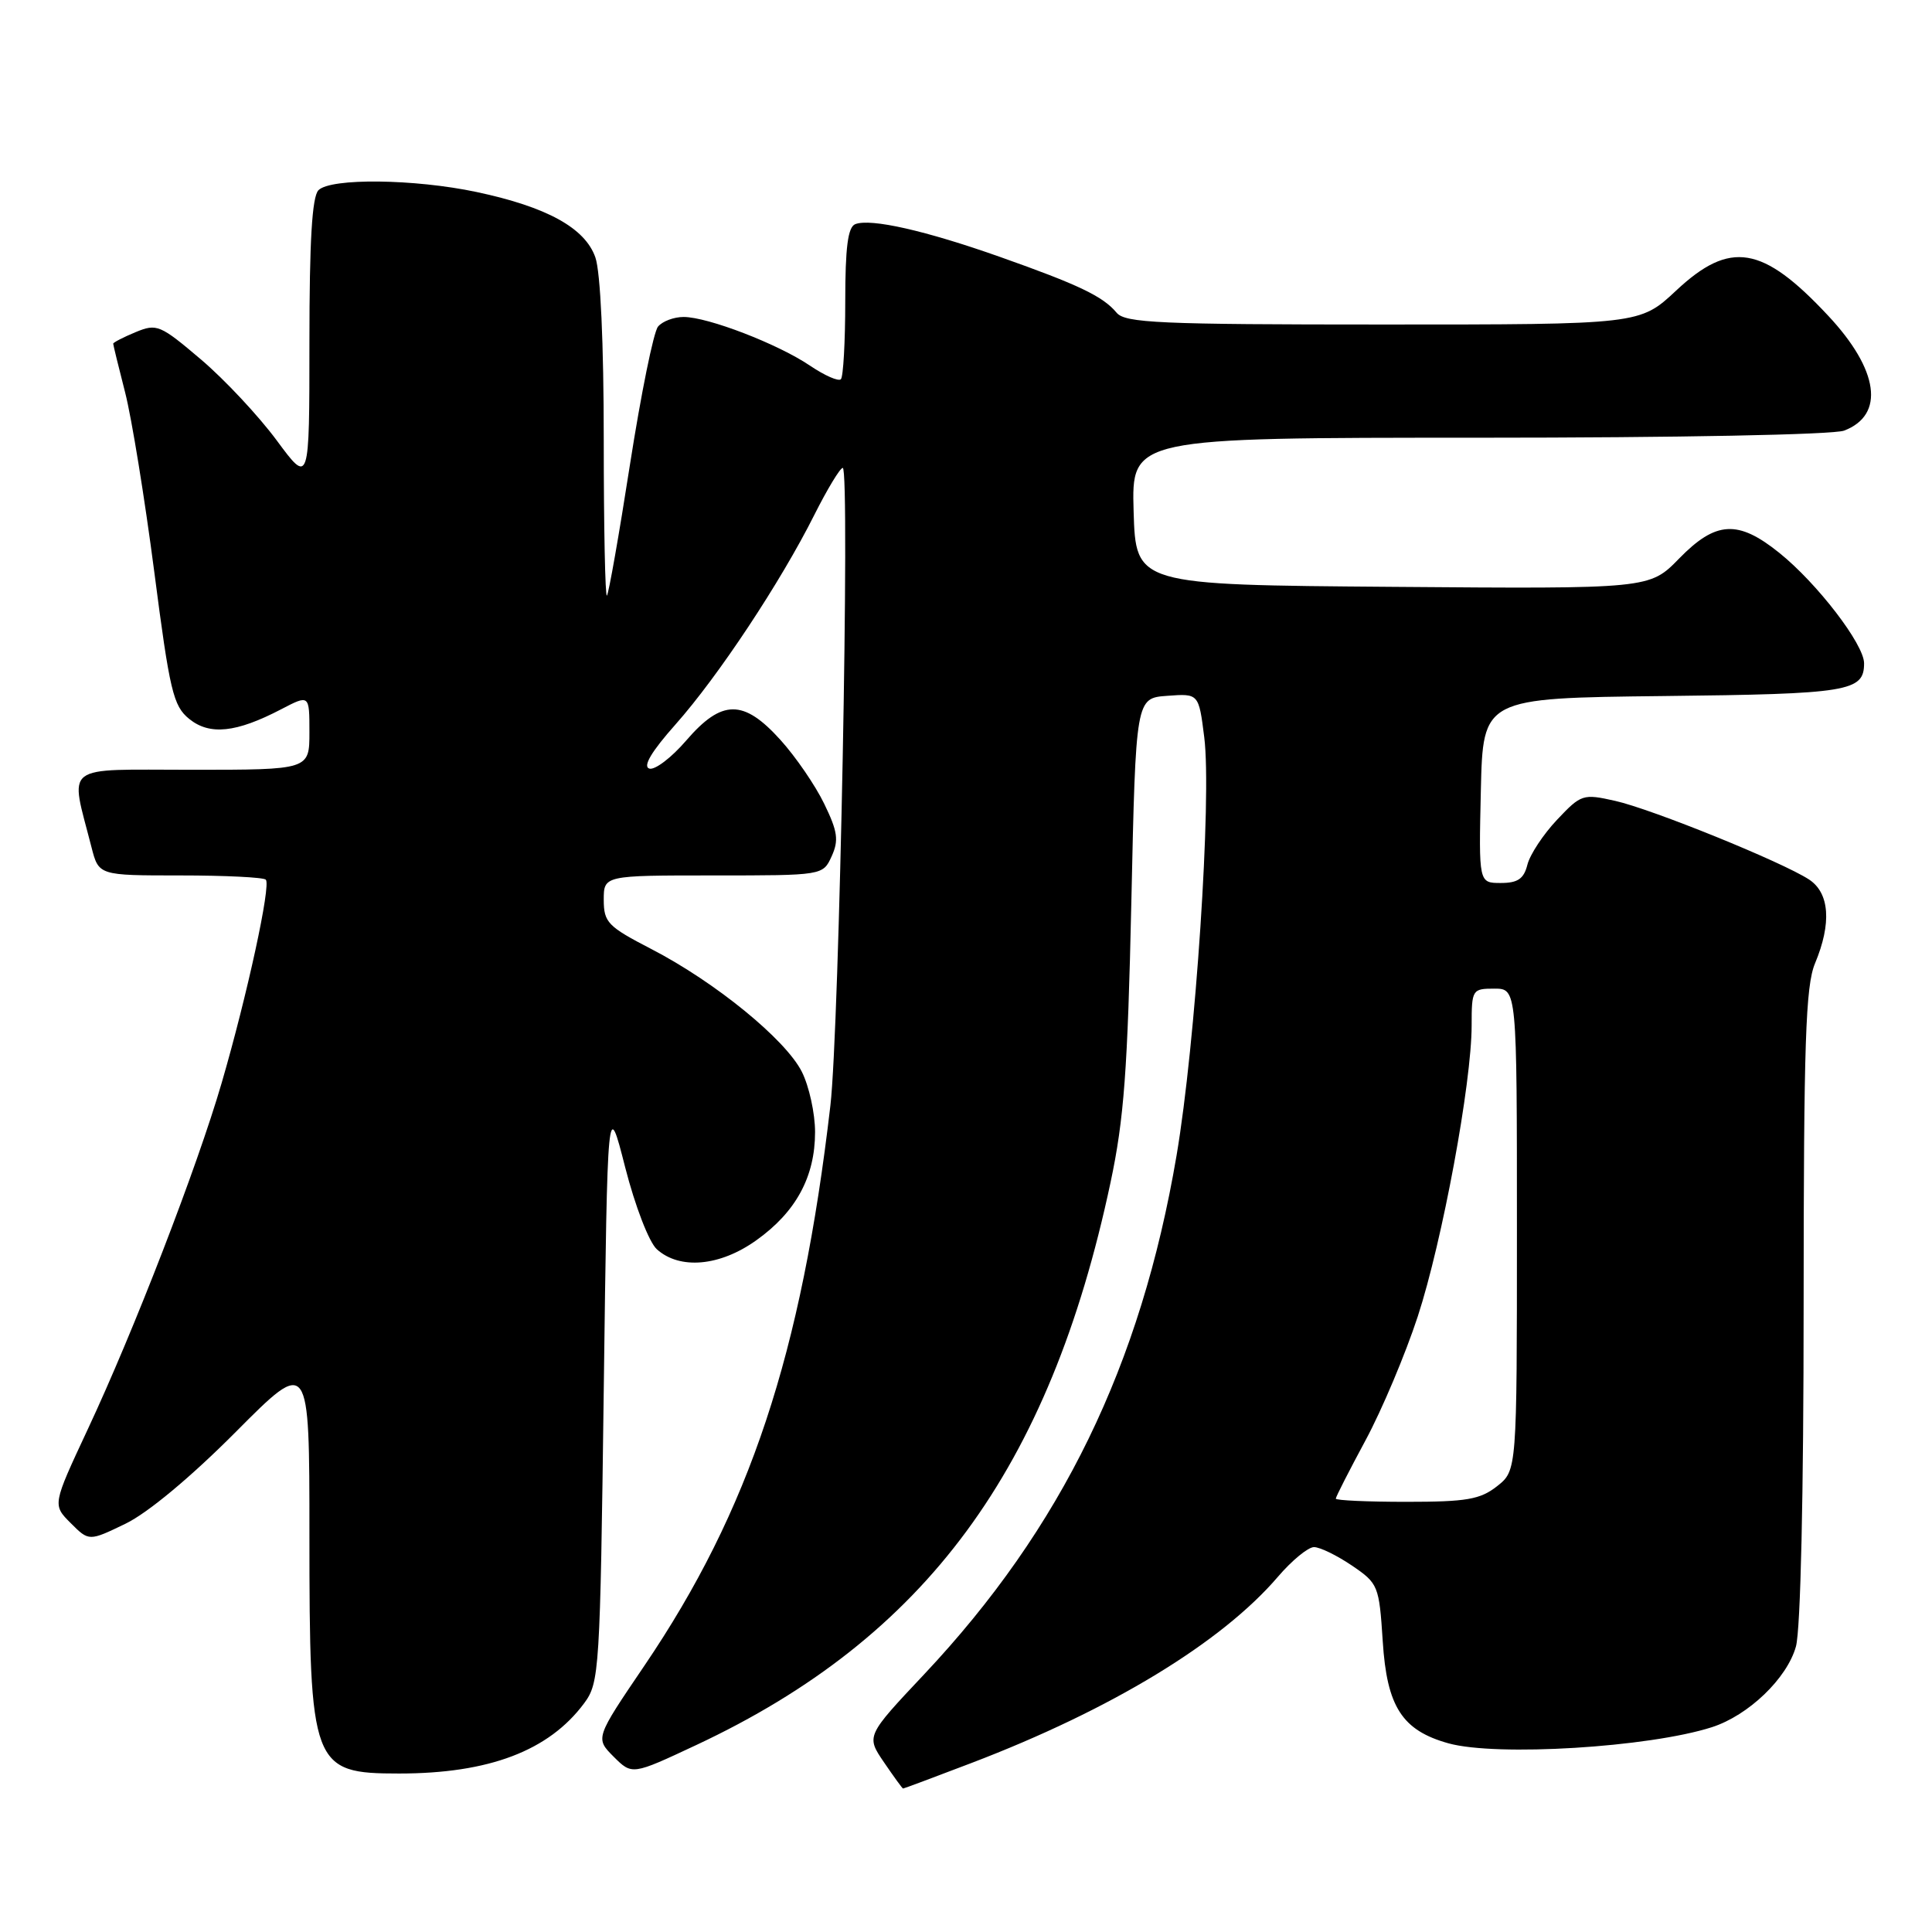 <?xml version="1.0" encoding="UTF-8" standalone="no"?>
<!DOCTYPE svg PUBLIC "-//W3C//DTD SVG 1.1//EN" "http://www.w3.org/Graphics/SVG/1.1/DTD/svg11.dtd" >
<svg xmlns="http://www.w3.org/2000/svg" xmlns:xlink="http://www.w3.org/1999/xlink" version="1.1" viewBox="0 0 256 256">
 <g >
 <path fill="currentColor"
d=" M 128.74 233.60 C 147.23 226.54 161.87 217.65 169.33 208.93 C 171.18 206.77 173.33 205.00 174.11 205.00 C 174.90 205.00 177.15 206.10 179.13 207.44 C 182.63 209.82 182.74 210.10 183.22 217.47 C 183.77 226.16 185.79 229.29 191.93 231.00 C 198.32 232.77 218.49 231.54 226.84 228.86 C 231.68 227.30 236.80 222.39 237.97 218.17 C 238.59 215.95 238.99 198.05 238.99 172.87 C 239.00 138.14 239.25 130.65 240.50 127.65 C 242.72 122.34 242.43 118.33 239.71 116.54 C 236.14 114.21 218.92 107.22 214.02 106.12 C 209.75 105.16 209.51 105.24 206.31 108.63 C 204.49 110.56 202.73 113.23 202.39 114.57 C 201.92 116.45 201.12 117.00 198.86 117.00 C 195.94 117.00 195.94 117.00 196.22 104.75 C 196.50 92.50 196.50 92.50 220.42 92.23 C 244.98 91.96 247.00 91.63 247.00 87.89 C 247.00 85.38 240.78 77.28 235.76 73.25 C 230.29 68.85 227.36 69.02 222.49 74.01 C 218.57 78.03 218.57 78.03 184.53 77.76 C 150.50 77.50 150.50 77.50 150.21 67.75 C 149.93 58.00 149.93 58.00 195.90 58.00 C 222.26 58.00 242.93 57.60 244.35 57.06 C 249.79 54.99 248.97 49.02 242.24 41.83 C 233.54 32.52 229.25 31.81 222.10 38.50 C 217.29 43.00 217.29 43.00 183.27 43.00 C 153.61 43.00 149.08 42.80 147.95 41.43 C 146.14 39.26 142.93 37.73 132.50 34.04 C 122.62 30.55 115.39 28.91 113.33 29.70 C 112.35 30.08 112.00 32.77 112.00 39.94 C 112.00 45.29 111.74 49.93 111.42 50.25 C 111.10 50.57 109.27 49.76 107.34 48.46 C 103.11 45.59 93.80 42.00 90.58 42.00 C 89.30 42.00 87.77 42.57 87.19 43.28 C 86.60 43.98 84.94 52.19 83.48 61.52 C 82.03 70.86 80.65 78.68 80.42 78.92 C 80.19 79.15 80.00 69.88 80.00 58.32 C 80.00 45.49 79.57 36.06 78.89 34.11 C 77.53 30.21 72.47 27.42 63.14 25.44 C 54.93 23.70 43.83 23.57 42.20 25.20 C 41.35 26.05 41.00 31.94 41.00 45.31 C 41.00 64.22 41.00 64.22 36.67 58.36 C 34.29 55.14 29.78 50.31 26.64 47.64 C 21.21 43.03 20.78 42.85 17.97 44.01 C 16.33 44.69 15.00 45.38 15.00 45.54 C 15.00 45.70 15.71 48.61 16.58 52.00 C 17.45 55.39 19.18 66.08 20.44 75.76 C 22.49 91.58 22.95 93.54 25.07 95.26 C 27.79 97.46 31.29 97.09 37.24 93.99 C 41.00 92.03 41.00 92.03 41.00 97.02 C 41.00 102.00 41.00 102.00 25.42 102.00 C 8.00 102.00 9.26 101.03 12.12 112.25 C 13.08 116.00 13.08 116.00 23.87 116.00 C 29.81 116.00 34.92 116.25 35.22 116.56 C 35.93 117.26 32.77 131.83 29.37 143.50 C 26.11 154.69 17.76 176.30 11.60 189.45 C 6.95 199.40 6.95 199.40 9.37 201.82 C 11.79 204.24 11.79 204.24 16.65 201.89 C 19.60 200.46 25.31 195.70 31.25 189.73 C 41.00 179.93 41.00 179.93 41.00 203.32 C 41.00 234.12 41.33 235.00 52.89 235.00 C 64.80 235.00 72.73 231.99 77.41 225.68 C 79.42 222.96 79.52 221.45 80.00 184.18 C 80.50 145.50 80.50 145.50 82.84 154.68 C 84.16 159.84 86.00 164.59 87.03 165.53 C 90.07 168.27 95.39 167.80 100.22 164.34 C 105.47 160.60 108.00 155.93 108.00 150.00 C 108.00 147.53 107.21 143.93 106.25 142.02 C 104.10 137.74 94.77 130.13 86.32 125.76 C 80.54 122.77 80.01 122.23 80.00 119.25 C 80.00 116.00 80.00 116.00 94.52 116.00 C 109.04 116.00 109.04 116.00 110.20 113.46 C 111.16 111.34 111.00 110.18 109.21 106.50 C 108.03 104.06 105.42 100.26 103.41 98.04 C 98.52 92.62 95.65 92.64 90.92 98.13 C 88.96 100.41 86.75 102.08 86.03 101.84 C 85.15 101.55 86.33 99.57 89.52 95.98 C 95.15 89.64 103.44 77.13 107.89 68.25 C 109.62 64.81 111.32 62.00 111.67 62.00 C 112.65 62.00 111.22 136.34 110.03 146.50 C 106.20 179.44 99.32 200.16 85.38 220.72 C 78.87 230.32 78.87 230.32 81.31 232.77 C 83.76 235.21 83.76 235.21 92.25 231.23 C 122.67 216.98 139.07 194.71 147.15 156.69 C 148.94 148.27 149.42 141.81 149.91 119.50 C 150.50 92.50 150.50 92.50 154.67 92.20 C 158.84 91.89 158.84 91.89 159.57 97.70 C 160.58 105.71 158.42 138.28 155.90 153.11 C 151.18 180.90 140.68 202.48 122.47 221.84 C 114.76 230.03 114.76 230.03 117.13 233.51 C 118.43 235.42 119.57 236.99 119.66 236.99 C 119.75 237.00 123.84 235.47 128.74 233.60 Z  M 177.00 198.58 C 177.00 198.34 178.78 194.86 180.95 190.83 C 183.12 186.80 186.23 179.42 187.86 174.44 C 191.12 164.46 195.00 143.50 195.00 135.87 C 195.00 131.13 195.08 131.00 198.00 131.00 C 201.00 131.00 201.00 131.00 201.00 162.93 C 201.00 194.85 201.00 194.85 198.37 196.93 C 196.13 198.69 194.33 199.00 186.37 199.00 C 181.21 199.00 177.00 198.81 177.00 198.58 Z "/>
</g>
</svg>